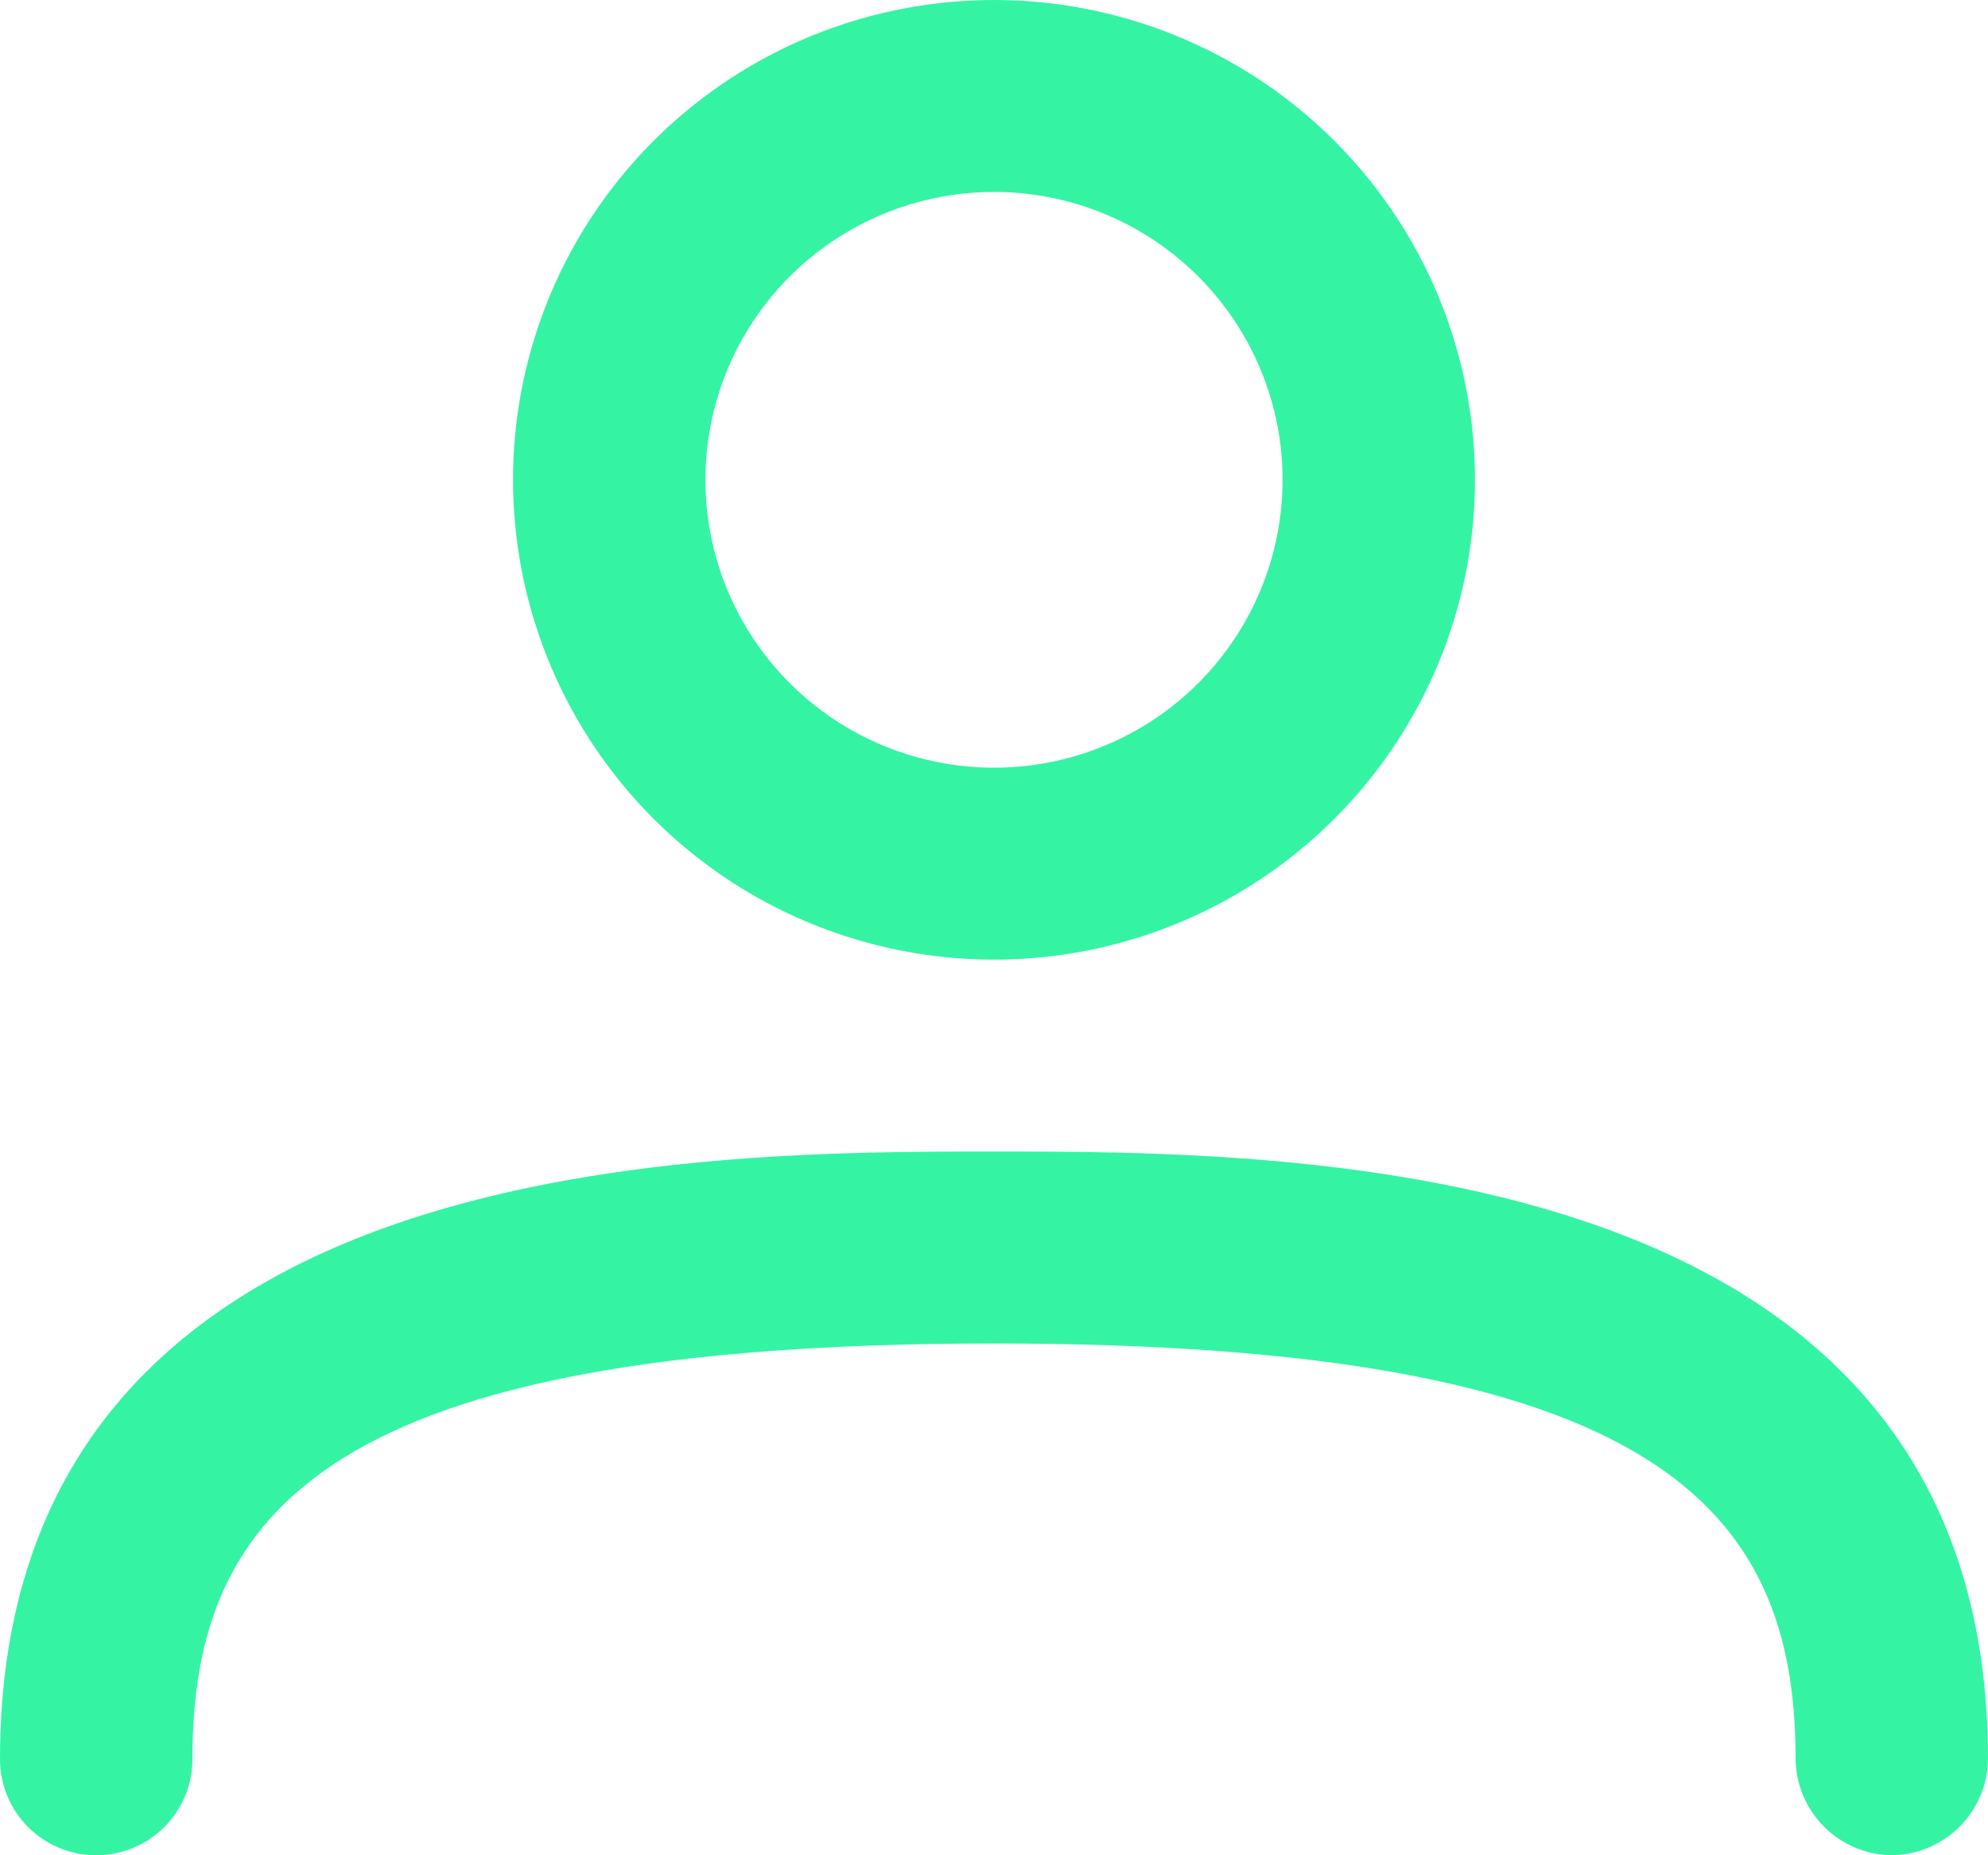 <svg width="45" height="42" viewBox="0 0 45 42" fill="none" xmlns="http://www.w3.org/2000/svg">
<path d="M22.5 21.724C20.347 21.724 18.242 21.087 16.451 19.894C14.661 18.7 13.266 17.004 12.442 15.019C11.618 13.034 11.402 10.85 11.822 8.743C12.242 6.636 13.279 4.701 14.802 3.181C16.324 1.662 18.264 0.628 20.376 0.209C22.488 -0.21 24.677 0.005 26.666 0.827C28.656 1.649 30.356 3.041 31.552 4.827C32.749 6.614 33.387 8.714 33.387 10.862C33.387 13.743 32.24 16.506 30.198 18.543C28.157 20.58 25.387 21.724 22.5 21.724ZM22.5 4.345C21.208 4.345 19.945 4.727 18.871 5.443C17.797 6.159 16.959 7.177 16.465 8.368C15.971 9.559 15.841 10.869 16.093 12.133C16.345 13.398 16.967 14.559 17.881 15.47C18.794 16.382 19.959 17.003 21.226 17.254C22.493 17.506 23.806 17.377 25 16.883C26.193 16.39 27.214 15.555 27.931 14.483C28.649 13.411 29.032 12.151 29.032 10.862C29.032 9.134 28.344 7.476 27.119 6.254C25.894 5.031 24.233 4.345 22.5 4.345ZM42.823 42C42.247 41.992 41.698 41.761 41.291 41.355C40.885 40.95 40.653 40.401 40.645 39.828C40.645 34.179 37.568 30.414 22.5 30.414C7.432 30.414 4.355 34.179 4.355 39.828C4.355 40.404 4.125 40.956 3.717 41.364C3.309 41.771 2.755 42 2.177 42C1.6 42 1.046 41.771 0.638 41.364C0.229 40.956 0 40.404 0 39.828C0 26.069 15.764 26.069 22.5 26.069C29.235 26.069 45 26.069 45 39.828C44.992 40.401 44.761 40.95 44.354 41.355C43.947 41.761 43.398 41.992 42.823 42Z" fill="#34F4A4"/>
</svg>
